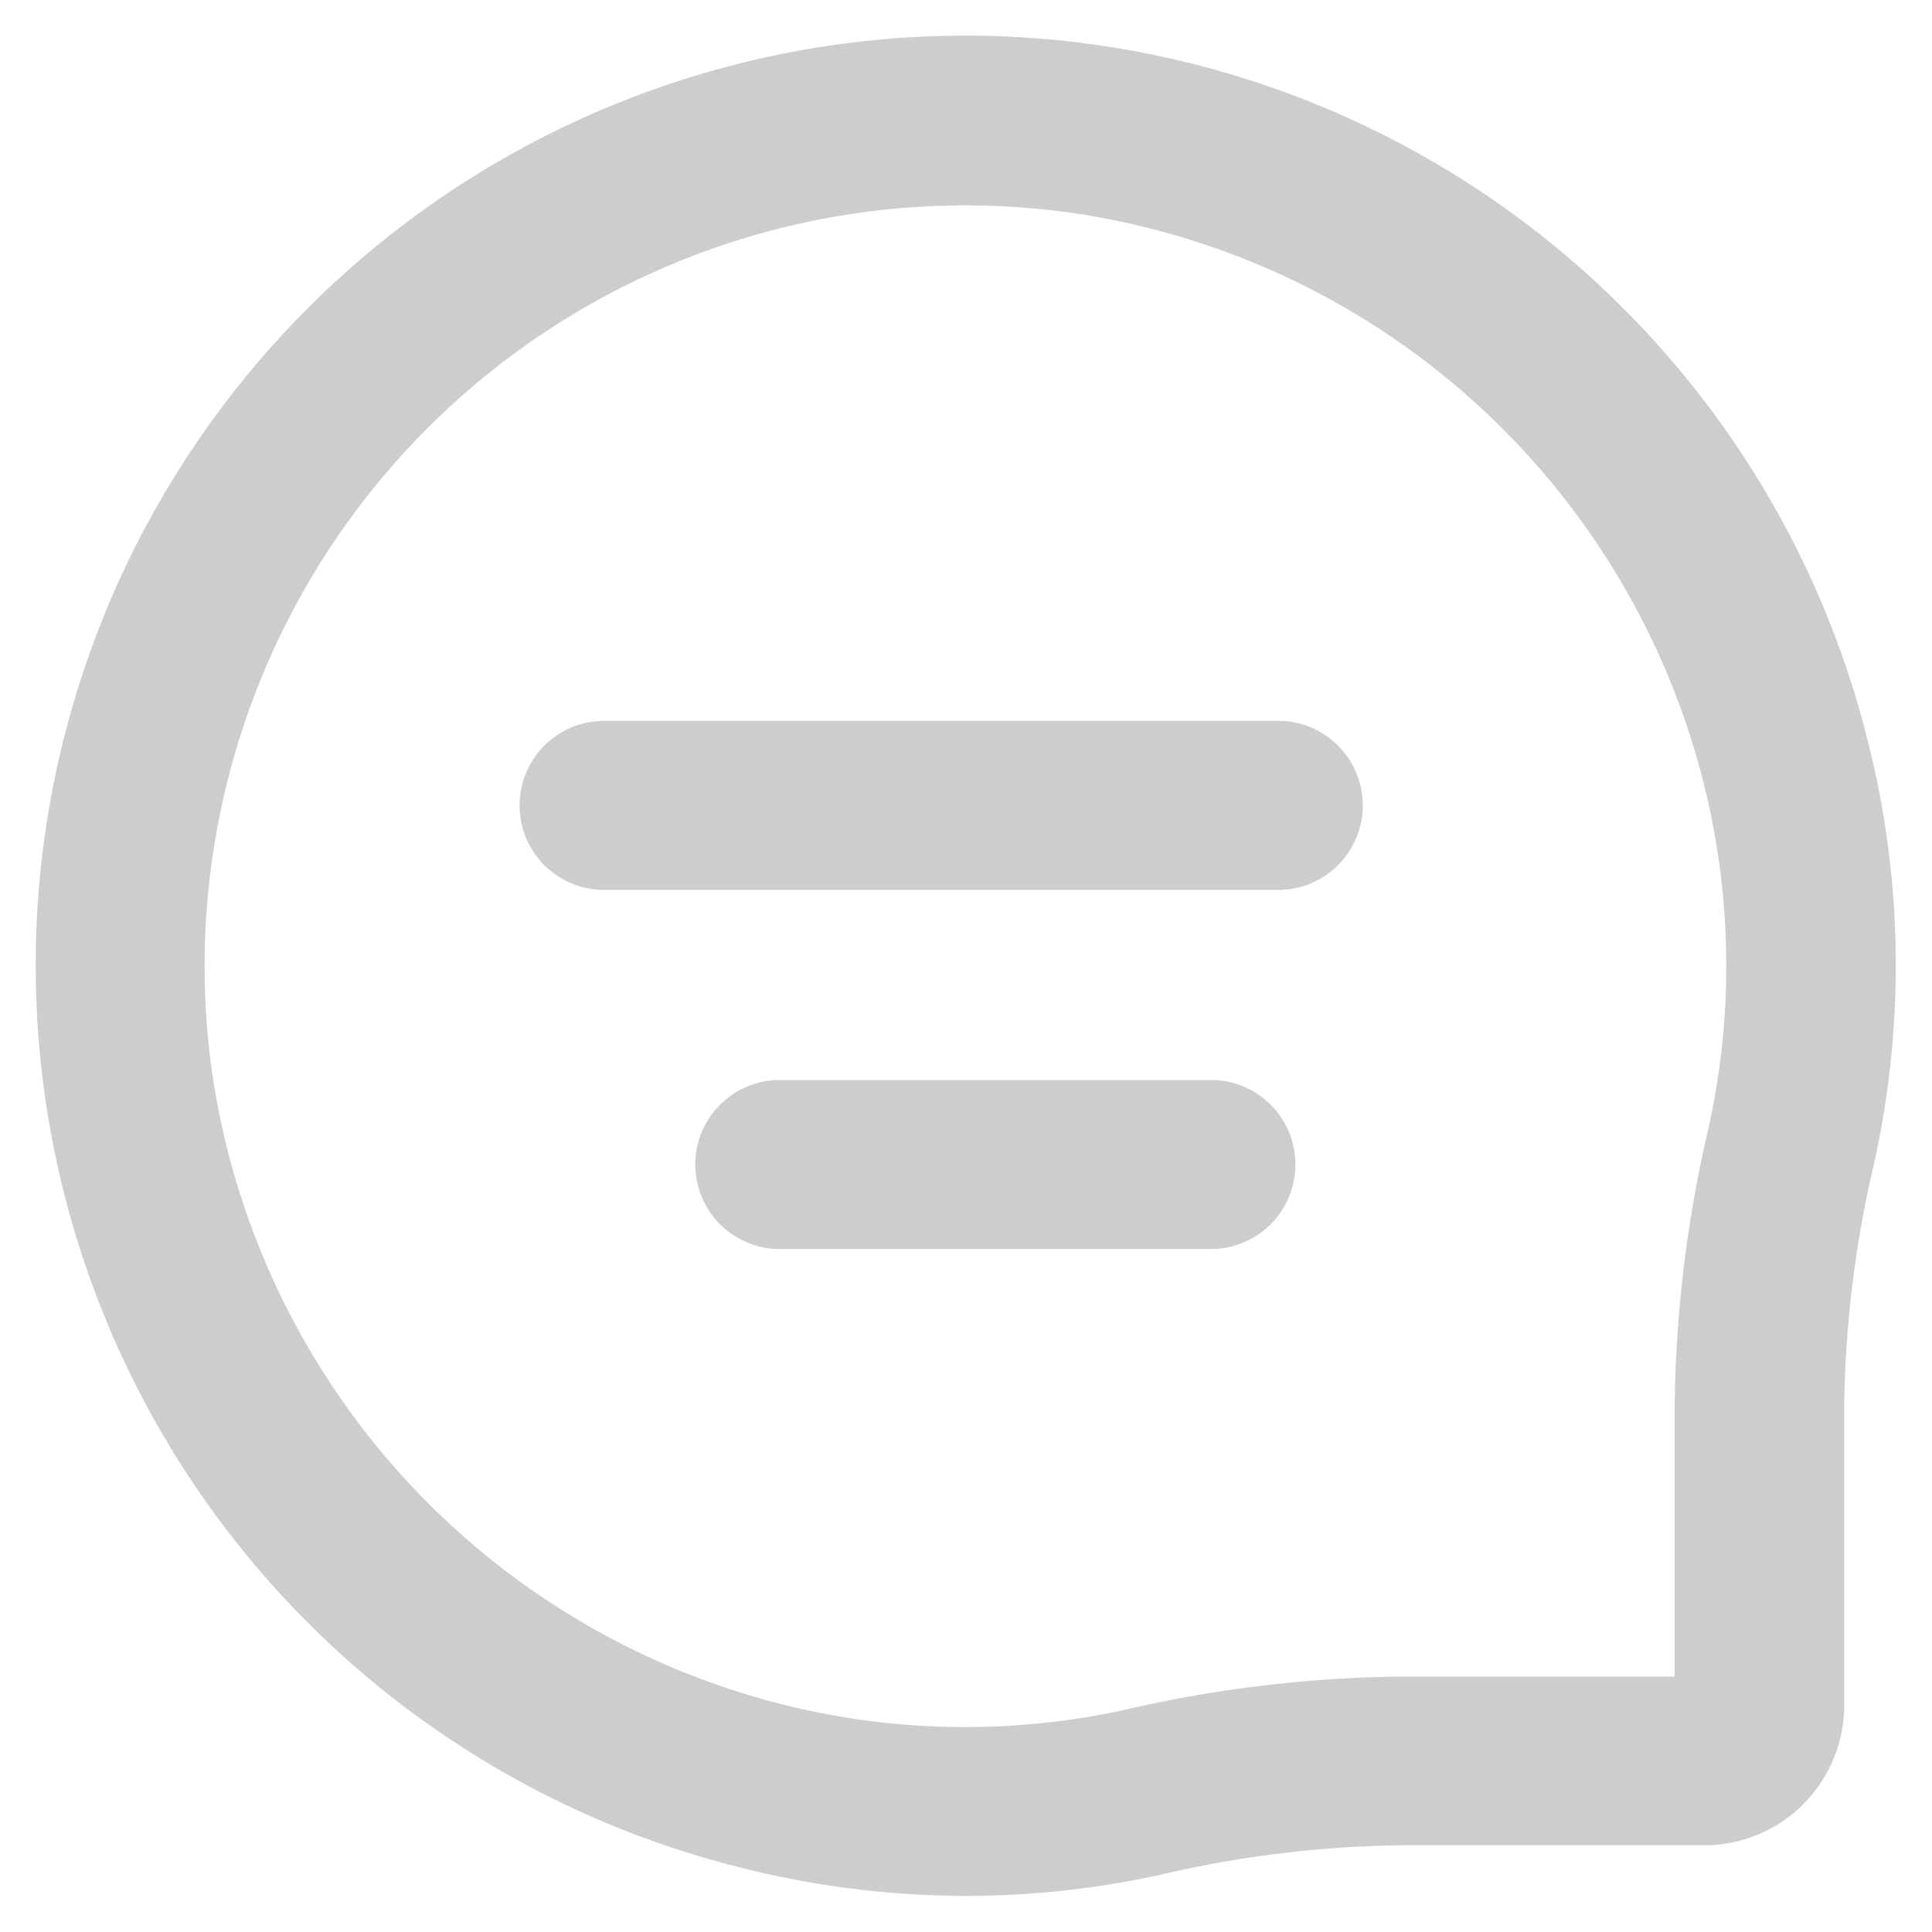 <?xml version="1.0" standalone="no"?><!DOCTYPE svg PUBLIC "-//W3C//DTD SVG 1.1//EN" "http://www.w3.org/Graphics/SVG/1.1/DTD/svg11.dtd"><svg t="1590221624682" class="icon" viewBox="0 0 1024 1024" version="1.1" xmlns="http://www.w3.org/2000/svg" p-id="7828" xmlns:xlink="http://www.w3.org/1999/xlink" width="200" height="200"><defs><style type="text/css"></style></defs><path d="M512 1004.864a490.624 490.624 0 0 1-129.408-17.6 492.8 492.8 0 1 1 605.376-602.24 484.928 484.928 0 0 1 5.44 231.168 591.36 591.36 0 0 0-15.936 128.576v159.104a74.24 74.24 0 0 1-74.176 74.176h-161.088a591.936 591.936 0 0 0-126.4 15.424A480 480 0 0 1 512 1004.864z m0-896a403.2 403.2 0 0 0-399.616 459.392 405.888 405.888 0 0 0 293.568 332.8 395.904 395.904 0 0 0 190.464 5.12 678.784 678.784 0 0 1 145.6-17.536h145.6V744.96a675.52 675.52 0 0 1 18.112-147.84 397.568 397.568 0 0 0-4.544-188.928 405.376 405.376 0 0 0-331.2-295.104 412.416 412.416 0 0 0-57.792-4.224z m437.44 497.664z" p-id="7829" fill="#cdcdcd"></path><path d="M677.504 471.68H320.192a44.8 44.8 0 1 1 0-89.6h357.312a44.8 44.8 0 1 1 0 89.6z" p-id="7830" fill="#cdcdcd"></path><path d="M641.792 662.016h-228.48a44.8 44.8 0 1 1 0-89.6h228.48a44.8 44.8 0 1 1 0 89.6z" p-id="7831" fill="#cdcdcd"></path></svg>